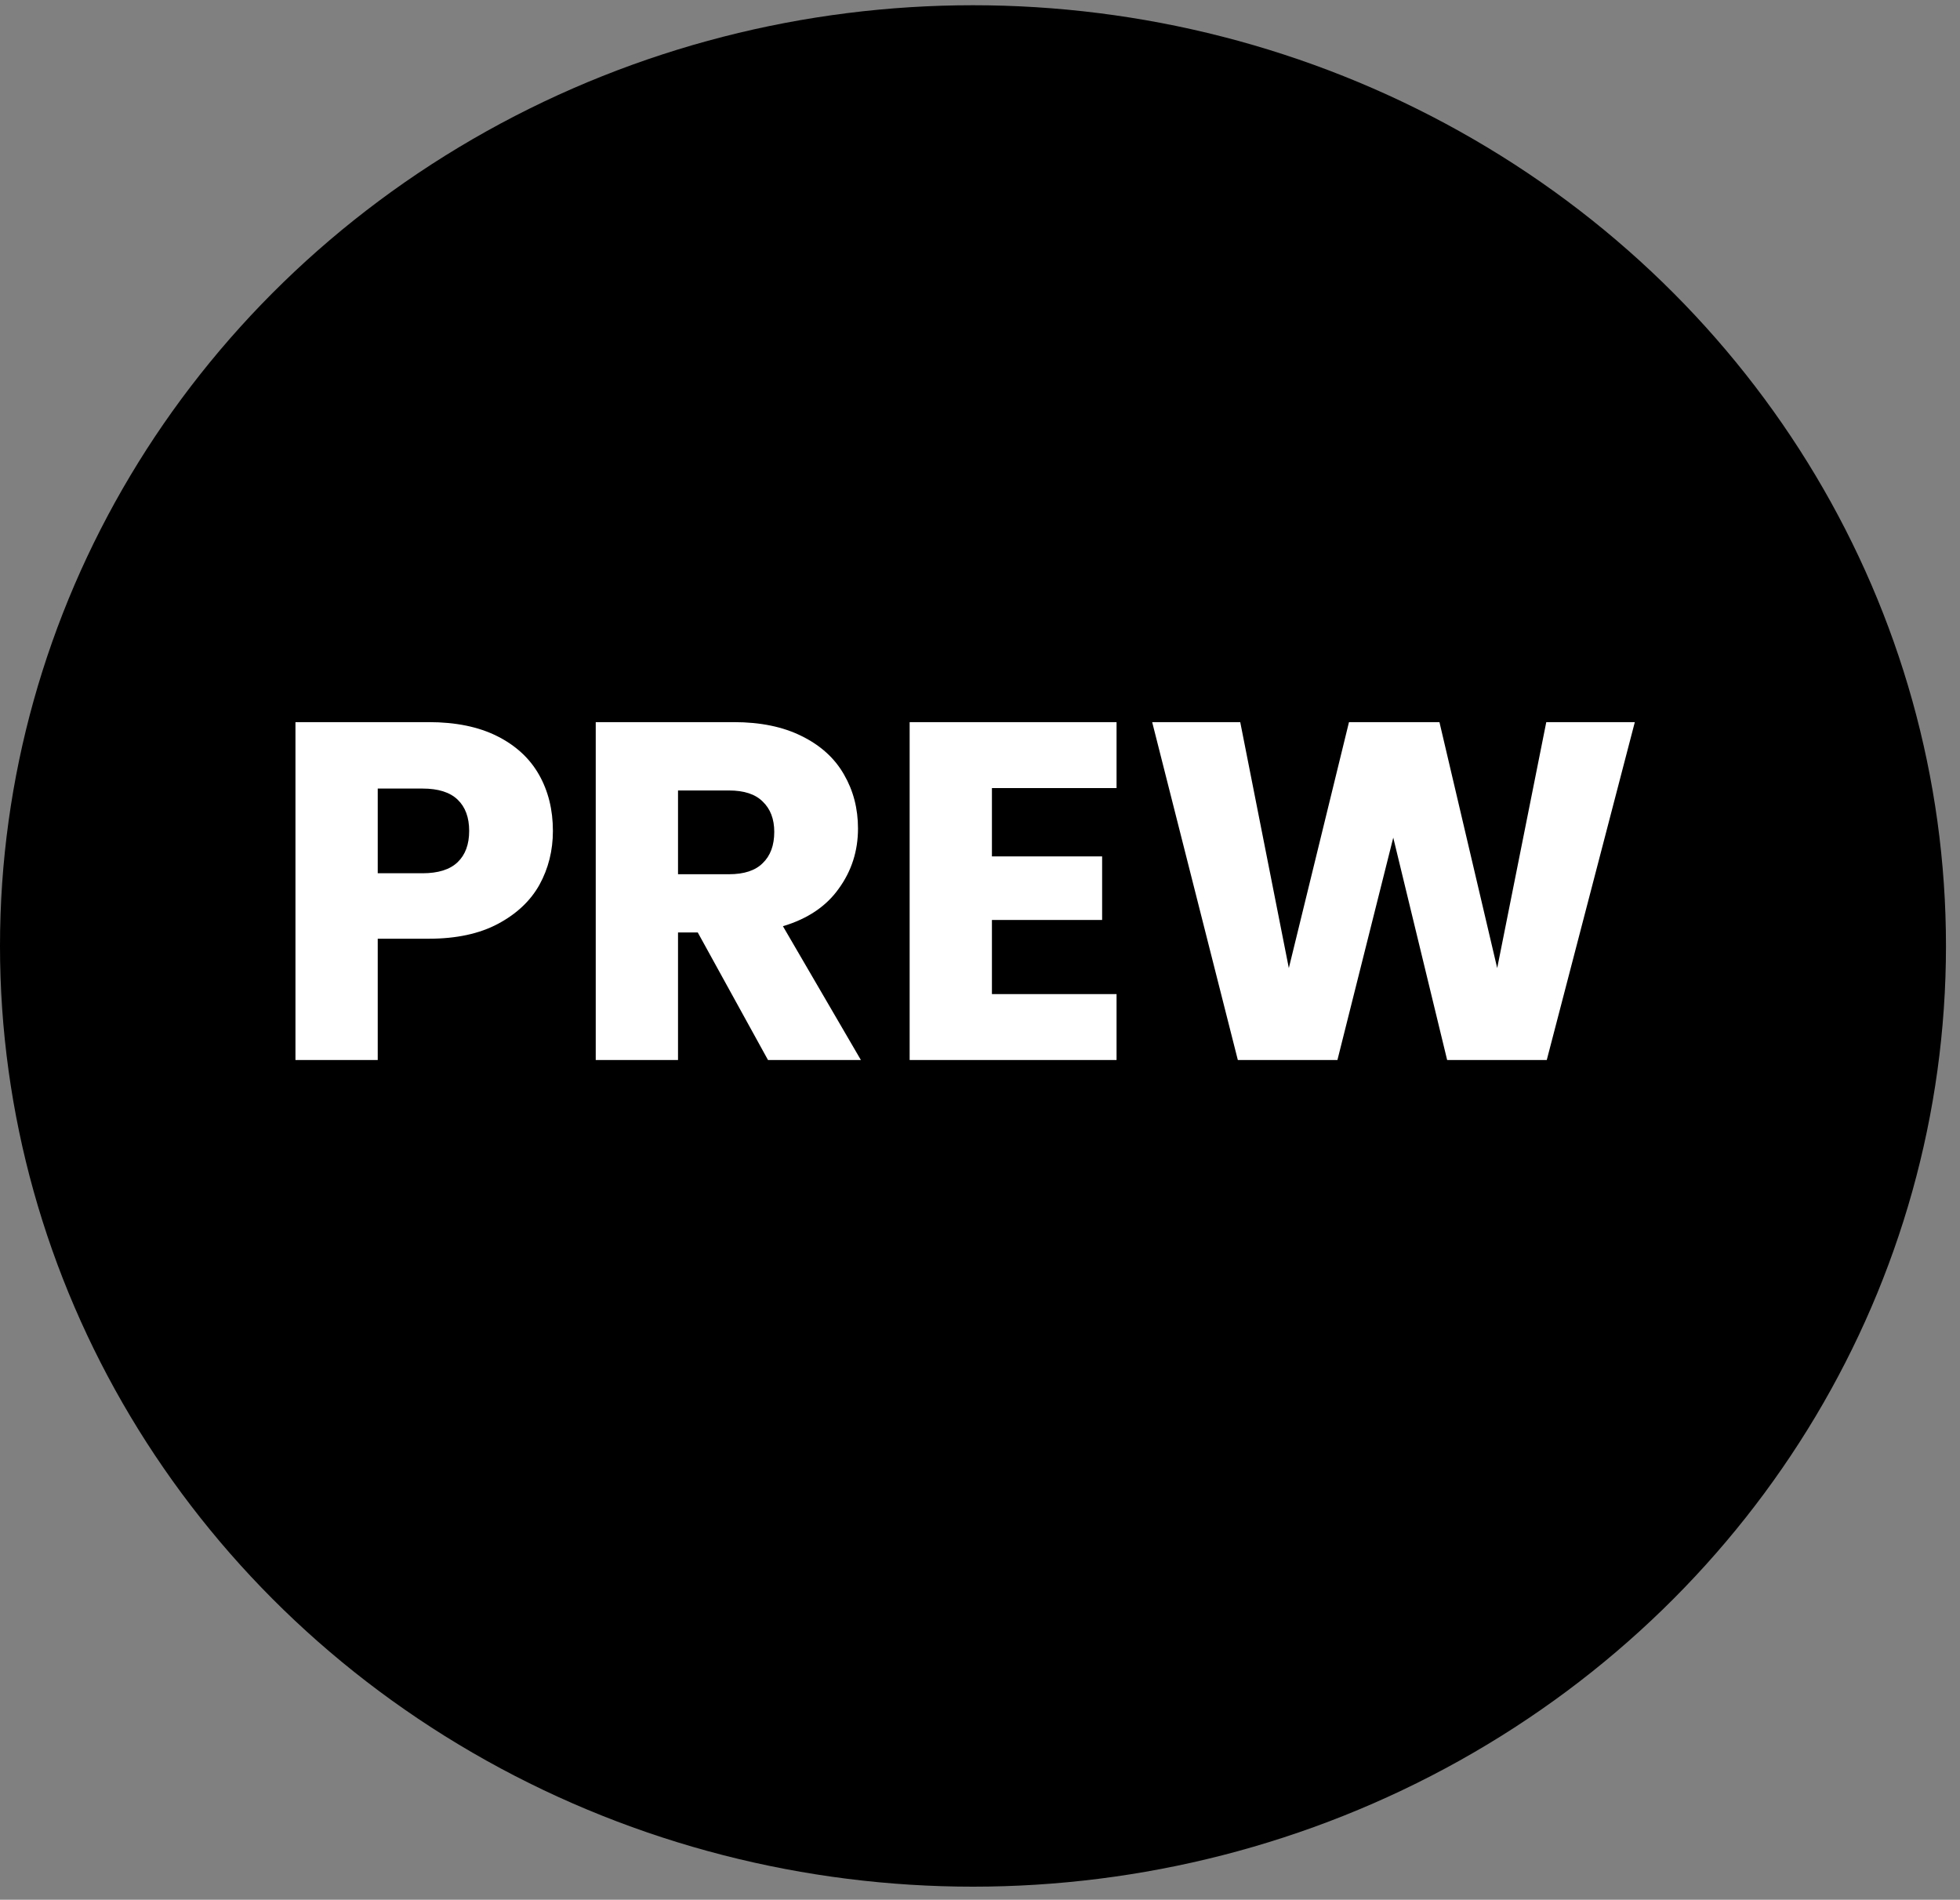 <svg width="97" height="94" viewBox="0 0 97 94" fill="none" xmlns="http://www.w3.org/2000/svg">
<rect x="0" y="0" width="97" height="94" fill="#808080" stroke="none"/>
<ellipse cx="48.153" cy="46.806" rx="48.153" ry="46.547" fill="black"/>
<path d="M27.363 41.114C27.363 42.082 27.141 42.971 26.696 43.781C26.252 44.575 25.569 45.218 24.648 45.71C23.727 46.202 22.584 46.448 21.219 46.448H18.694V52.449H14.622V35.731H21.219C22.552 35.731 23.68 35.962 24.6 36.422C25.521 36.883 26.212 37.518 26.672 38.327C27.133 39.137 27.363 40.066 27.363 41.114ZM20.909 43.209C21.687 43.209 22.267 43.027 22.648 42.661C23.029 42.296 23.219 41.78 23.219 41.114C23.219 40.447 23.029 39.931 22.648 39.566C22.267 39.2 21.687 39.018 20.909 39.018H18.694V43.209H20.909ZM38.008 52.449L34.532 46.138H33.555V52.449H29.483V35.731H36.318C37.635 35.731 38.755 35.962 39.675 36.422C40.612 36.883 41.311 37.518 41.771 38.327C42.231 39.121 42.462 40.01 42.462 40.995C42.462 42.106 42.144 43.098 41.509 43.971C40.89 44.844 39.969 45.464 38.747 45.829L42.605 52.449H38.008ZM33.555 43.257H36.08C36.826 43.257 37.381 43.074 37.746 42.709C38.127 42.344 38.318 41.828 38.318 41.161C38.318 40.526 38.127 40.026 37.746 39.661C37.381 39.296 36.826 39.113 36.08 39.113H33.555V43.257ZM49.09 38.994V42.376H54.544V45.519H49.09V49.187H55.258V52.449H45.018V35.731H55.258V38.994H49.09ZM80.907 35.731L76.549 52.449H71.619L68.952 41.447L66.189 52.449H61.26L57.021 35.731H61.379L63.784 47.901L66.761 35.731H71.238L74.096 47.901L76.525 35.731H80.907Z" fill="white"/>
</svg>
